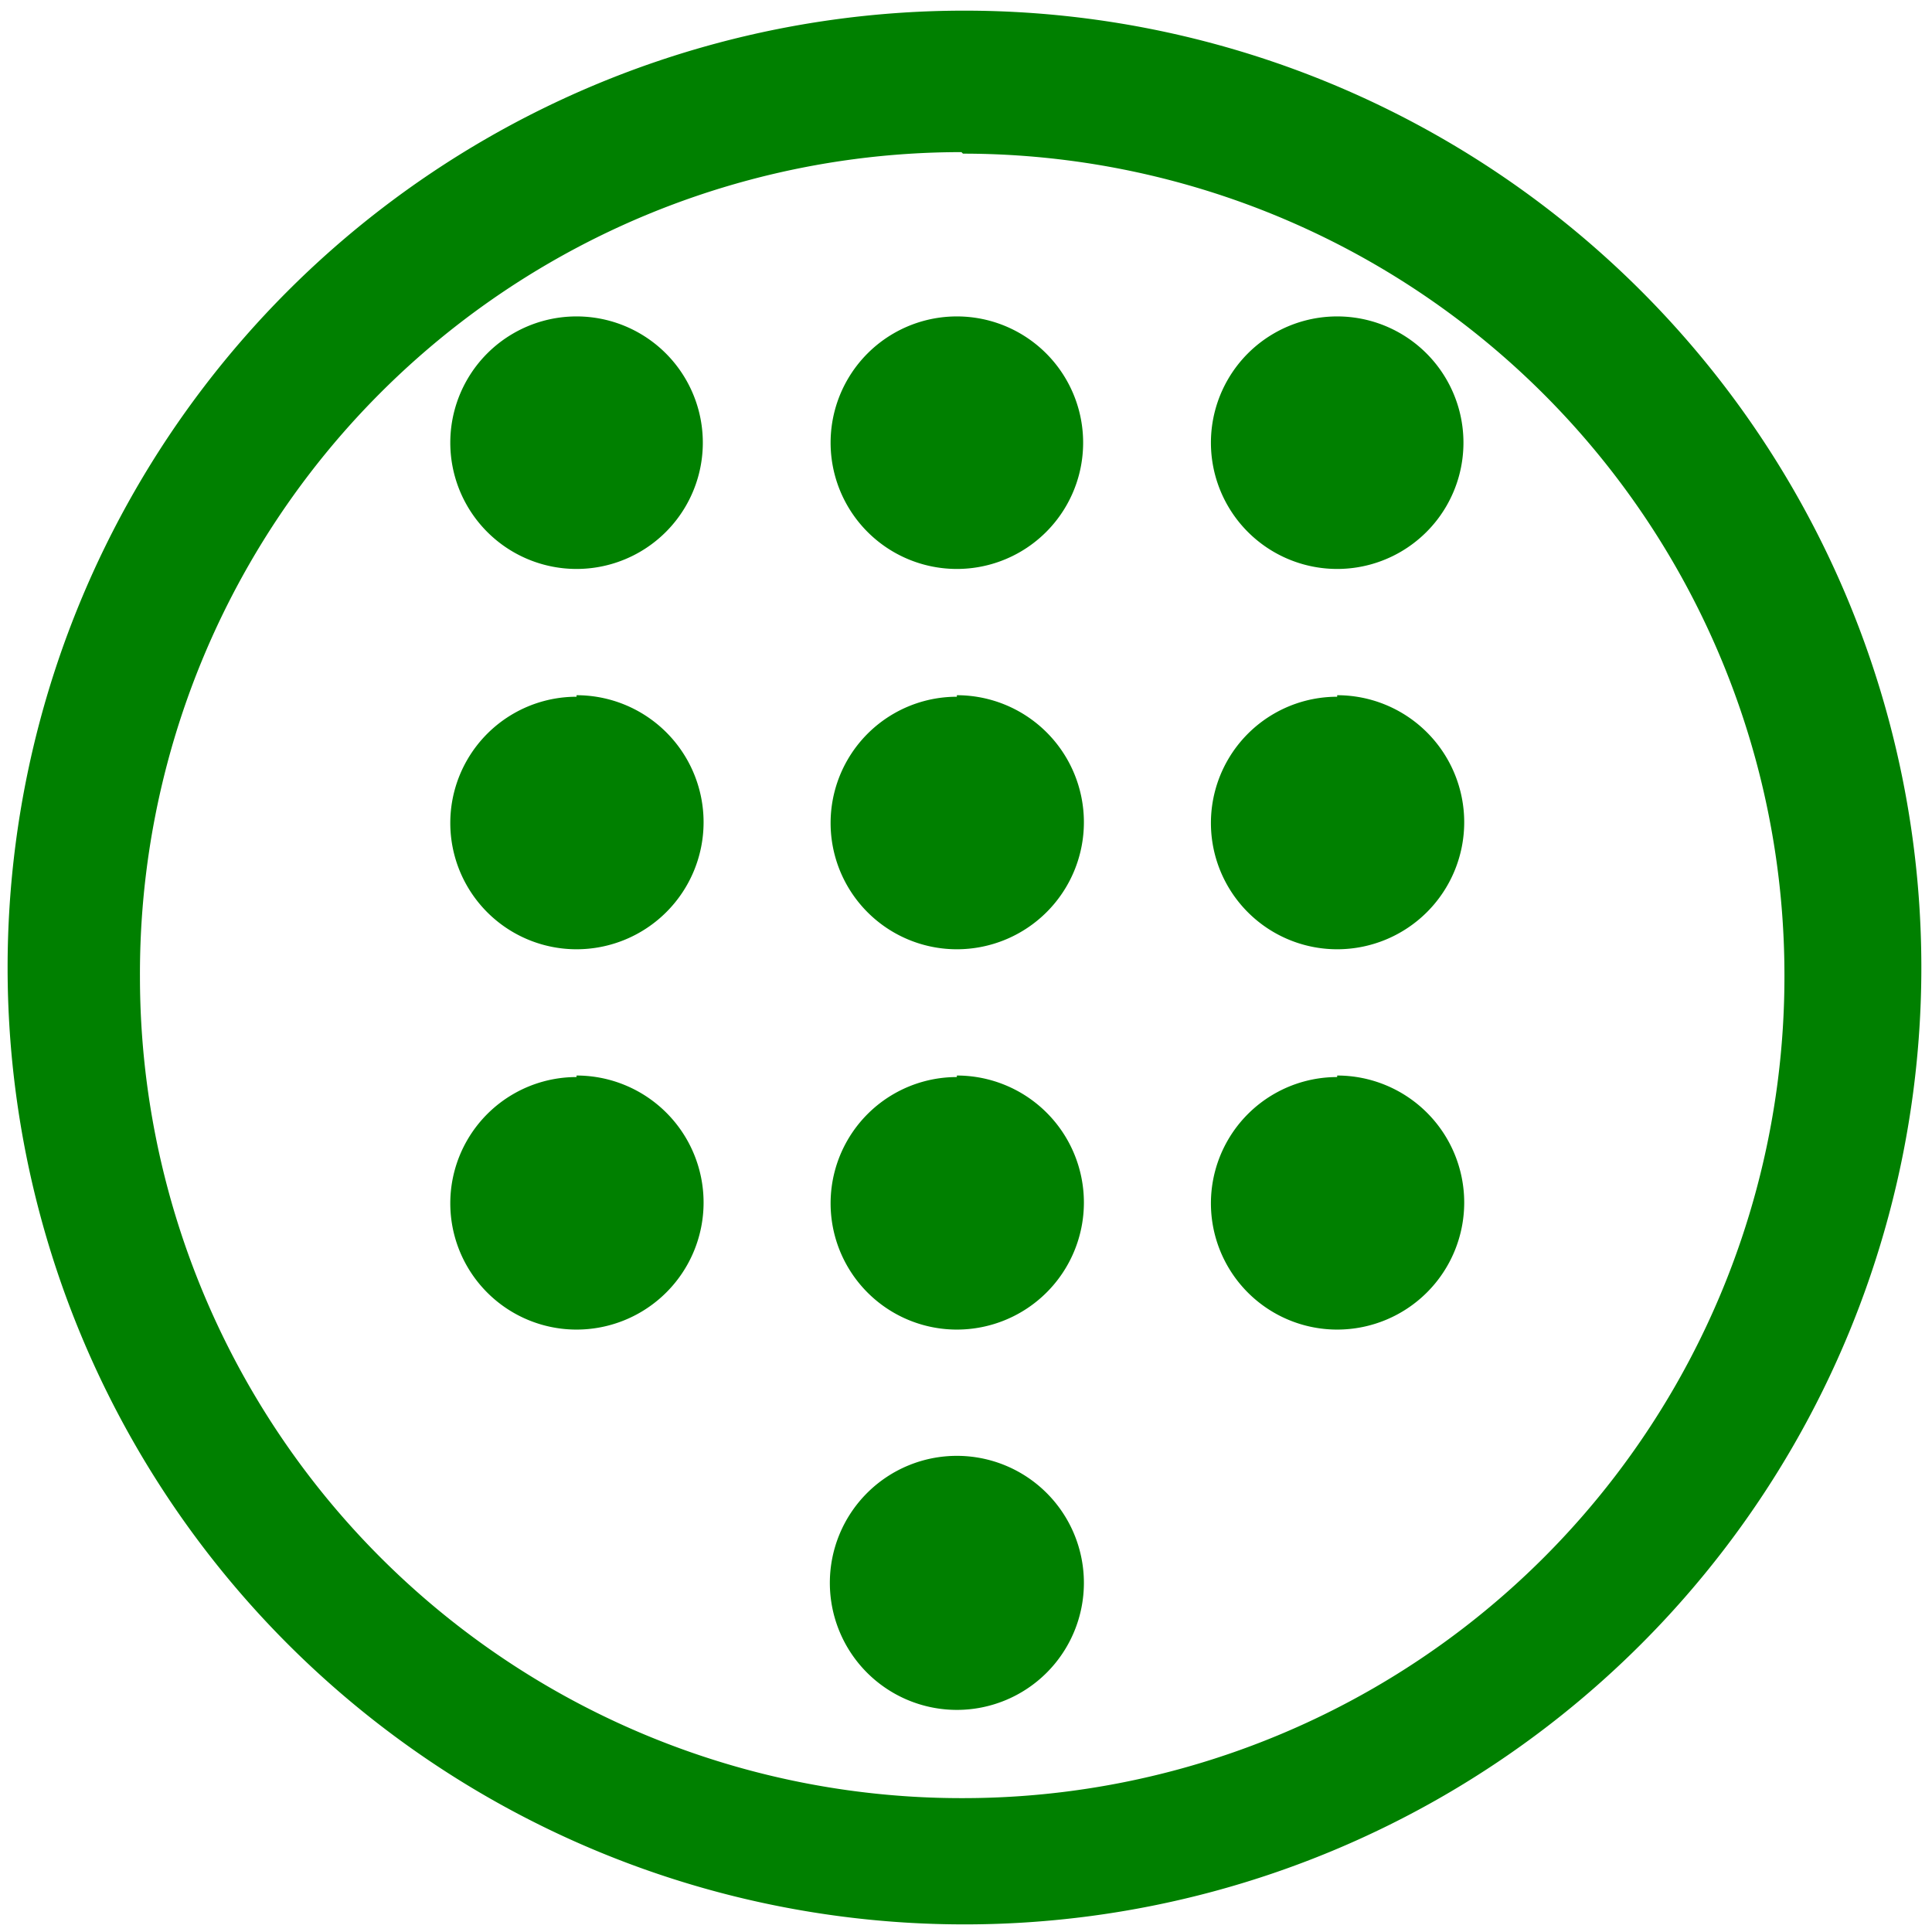 <svg xmlns="http://www.w3.org/2000/svg" width="48" height="48" viewBox="0 0 12.7 12.7"><path d="M6.34.07a6.29 6.29 0 0 0-6.29 6.3 6.29 6.29 0 0 0 6.3 6.28 6.29 6.29 0 0 0 6.28-6.29A6.29 6.29 0 0 0 6.34.07zm-.01.94a5.4 5.4 0 0 1 5.4 5.4 5.4 5.4 0 0 1-5.4 5.41 5.4 5.4 0 0 1-5.41-5.4A5.4 5.4 0 0 1 6.32 1zM3.79 2.08a.83.83 0 1 0 0 1.66.83.83 0 0 0 0-1.66zm2.5 0a.83.83 0 1 0 0 1.66.83.83 0 0 0 0-1.66zm2.5 0a.83.83 0 1 0 0 1.66.83.83 0 0 0 0-1.66zm-5 2.5a.83.83 0 1 0 0 1.66.83.83 0 0 0 0-1.67zm2.5 0a.83.83 0 1 0 0 1.66.83.83 0 0 0 0-1.67zm2.5 0a.83.83 0 1 0 0 1.66.83.83 0 0 0 0-1.67zm-5 2.5a.83.83 0 1 0 0 1.66.83.83 0 0 0 0-1.67zm2.5 0a.83.83 0 1 0 0 1.66.83.83 0 0 0 0-1.67zm2.5 0a.83.83 0 1 0 0 1.66.83.83 0 0 0 0-1.67zm-2.5 2.49a.83.83 0 1 0 0 1.67.83.83 0 0 0 0-1.67z" fill="green"/></svg>